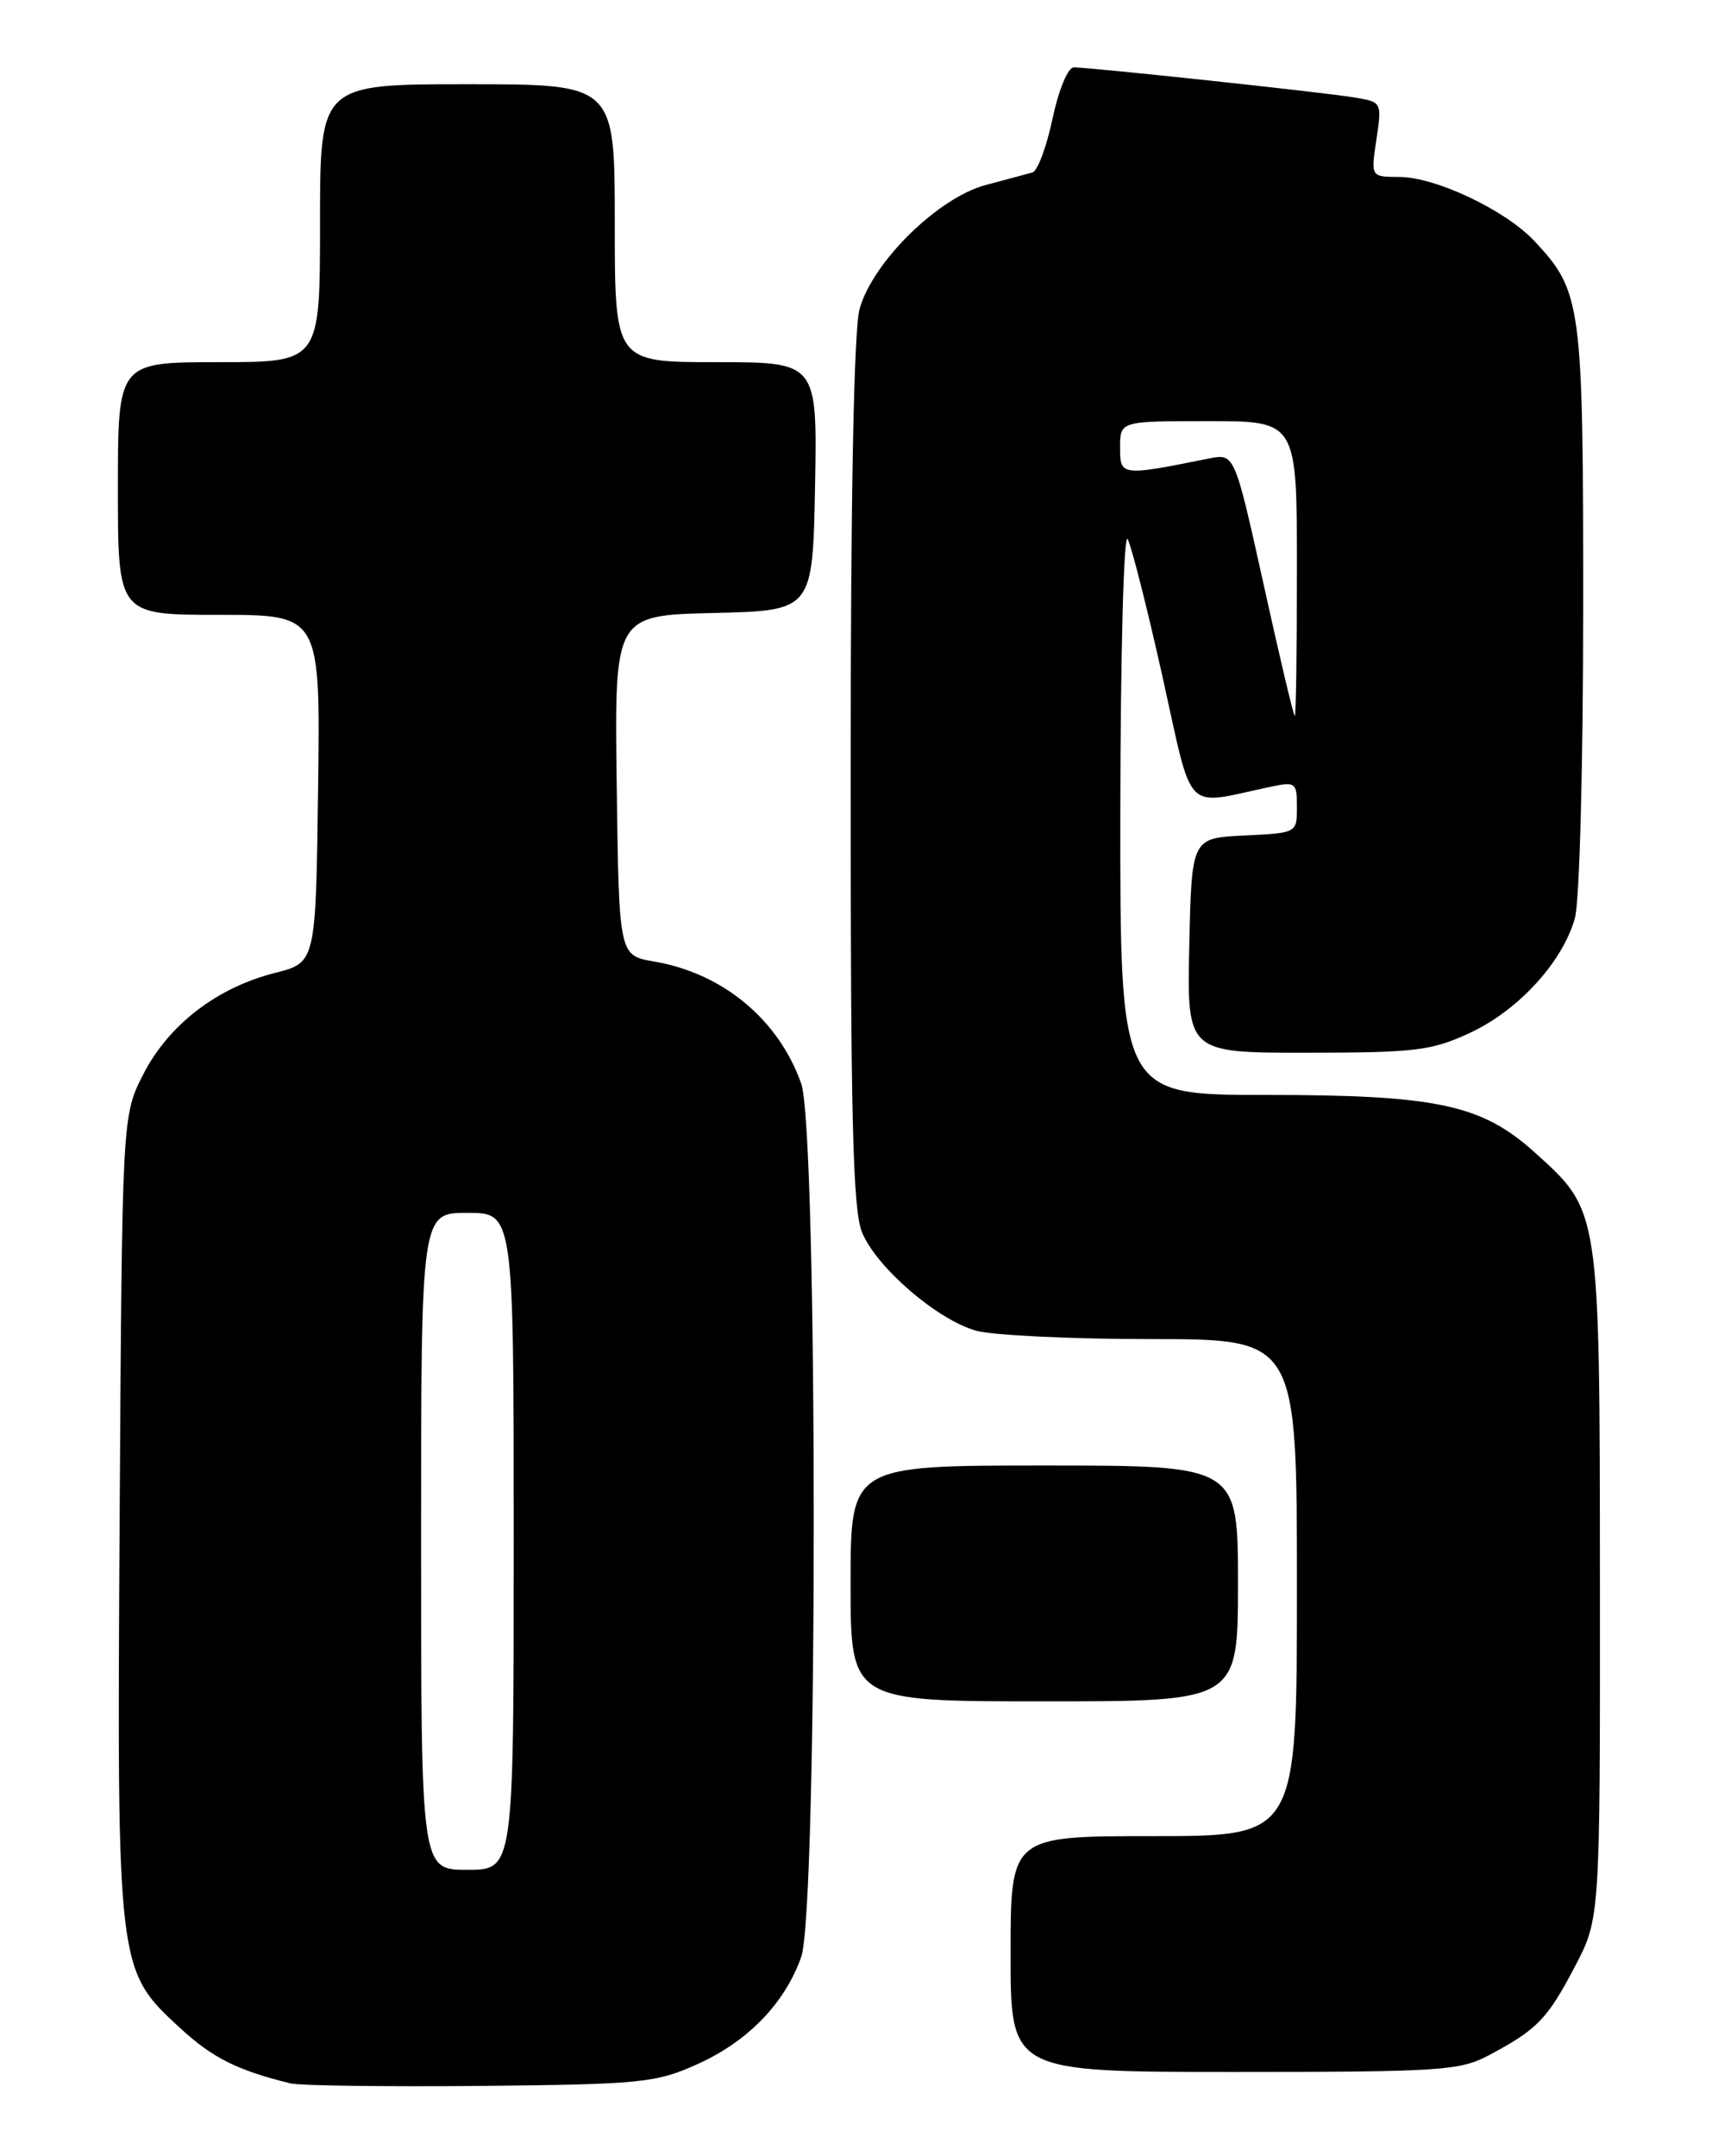 <?xml version="1.0" encoding="UTF-8" standalone="no"?>
<!DOCTYPE svg PUBLIC "-//W3C//DTD SVG 1.1//EN" "http://www.w3.org/Graphics/SVG/1.1/DTD/svg11.dtd" >
<svg xmlns="http://www.w3.org/2000/svg" xmlns:xlink="http://www.w3.org/1999/xlink" version="1.1" viewBox="0 0 204 256">
 <g >
 <path fill="currentColor"
d=" M 82.76 245.10 C 88.79 242.40 93.19 237.86 95.14 232.34 C 97.12 226.74 97.12 134.26 95.14 128.66 C 92.45 121.04 85.83 115.55 77.67 114.16 C 73.50 113.45 73.50 113.45 73.23 93.25 C 72.96 73.06 72.96 73.06 84.73 72.78 C 96.50 72.50 96.50 72.50 96.78 57.75 C 97.05 43.00 97.05 43.00 85.03 43.00 C 73.00 43.00 73.00 43.00 73.00 26.50 C 73.00 10.00 73.00 10.00 55.50 10.00 C 38.00 10.00 38.00 10.00 38.00 26.50 C 38.00 43.00 38.00 43.00 26.00 43.00 C 14.00 43.00 14.00 43.00 14.00 58.00 C 14.00 73.00 14.00 73.00 26.02 73.00 C 38.04 73.00 38.04 73.00 37.77 93.64 C 37.50 114.28 37.50 114.28 32.67 115.51 C 25.78 117.25 20.06 121.64 17.05 127.48 C 14.50 132.44 14.50 132.44 14.21 179.85 C 13.88 233.93 13.88 233.87 21.39 240.79 C 25.23 244.33 28.18 245.81 34.50 247.36 C 35.60 247.63 45.72 247.76 57.00 247.66 C 76.14 247.47 77.85 247.30 82.76 245.10 Z  M 176.79 244.02 C 182.54 240.96 183.71 239.75 186.97 233.56 C 190.00 227.80 190.00 227.80 189.98 188.15 C 189.95 143.38 190.02 143.85 182.22 136.81 C 175.93 131.14 170.59 130.00 150.32 130.00 C 133.00 130.00 133.00 130.00 133.03 96.25 C 133.05 77.67 133.44 63.17 133.90 64.00 C 134.35 64.83 136.22 72.18 138.04 80.35 C 141.73 96.94 140.45 95.62 150.75 93.44 C 153.86 92.78 154.00 92.88 154.00 95.83 C 154.00 98.90 154.00 98.90 147.75 99.20 C 141.50 99.50 141.50 99.50 141.22 112.25 C 140.94 125.00 140.94 125.00 155.22 124.99 C 168.12 124.98 169.99 124.75 174.57 122.62 C 180.31 119.95 185.57 114.19 187.01 109.00 C 187.56 107.05 187.99 90.73 187.99 72.22 C 188.00 35.99 187.82 34.62 182.20 28.62 C 178.75 24.94 170.47 21.02 166.14 21.01 C 162.77 21.00 162.77 21.00 163.44 16.56 C 164.10 12.13 164.09 12.11 160.80 11.57 C 157.17 10.96 129.48 8.00 127.51 8.00 C 126.81 8.00 125.72 10.62 124.98 14.09 C 124.27 17.44 123.20 20.32 122.59 20.48 C 121.99 20.64 119.47 21.32 117.00 21.98 C 111.36 23.50 103.61 31.13 102.07 36.68 C 101.39 39.14 101.01 58.70 101.01 91.78 C 101.00 132.95 101.27 143.71 102.37 146.34 C 104.12 150.53 111.32 156.72 115.93 158.00 C 117.90 158.54 127.26 158.99 136.75 158.99 C 154.00 159.00 154.00 159.00 154.00 188.50 C 154.00 218.00 154.00 218.00 137.00 218.00 C 120.00 218.00 120.00 218.00 120.00 232.00 C 120.00 246.00 120.00 246.00 146.54 246.00 C 171.06 246.00 173.36 245.85 176.79 244.02 Z  M 147.00 188.00 C 147.00 174.00 147.00 174.00 124.00 174.00 C 101.00 174.00 101.00 174.00 101.00 188.00 C 101.00 202.00 101.00 202.00 124.00 202.00 C 147.00 202.00 147.00 202.00 147.00 188.00 Z  M 50.00 183.00 C 50.00 144.00 50.00 144.00 55.50 144.00 C 61.00 144.00 61.00 144.00 61.00 183.00 C 61.00 222.00 61.00 222.00 55.50 222.00 C 50.00 222.00 50.00 222.00 50.00 183.00 Z  M 150.05 69.41 C 146.60 53.83 146.60 53.83 143.55 54.44 C 133.09 56.54 133.00 56.53 133.00 53.13 C 133.00 50.00 133.00 50.00 143.50 50.00 C 154.00 50.00 154.00 50.00 154.00 67.50 C 154.00 77.12 153.89 85.00 153.75 85.00 C 153.60 85.00 151.94 77.99 150.05 69.41 Z "/>
</g>
</svg>